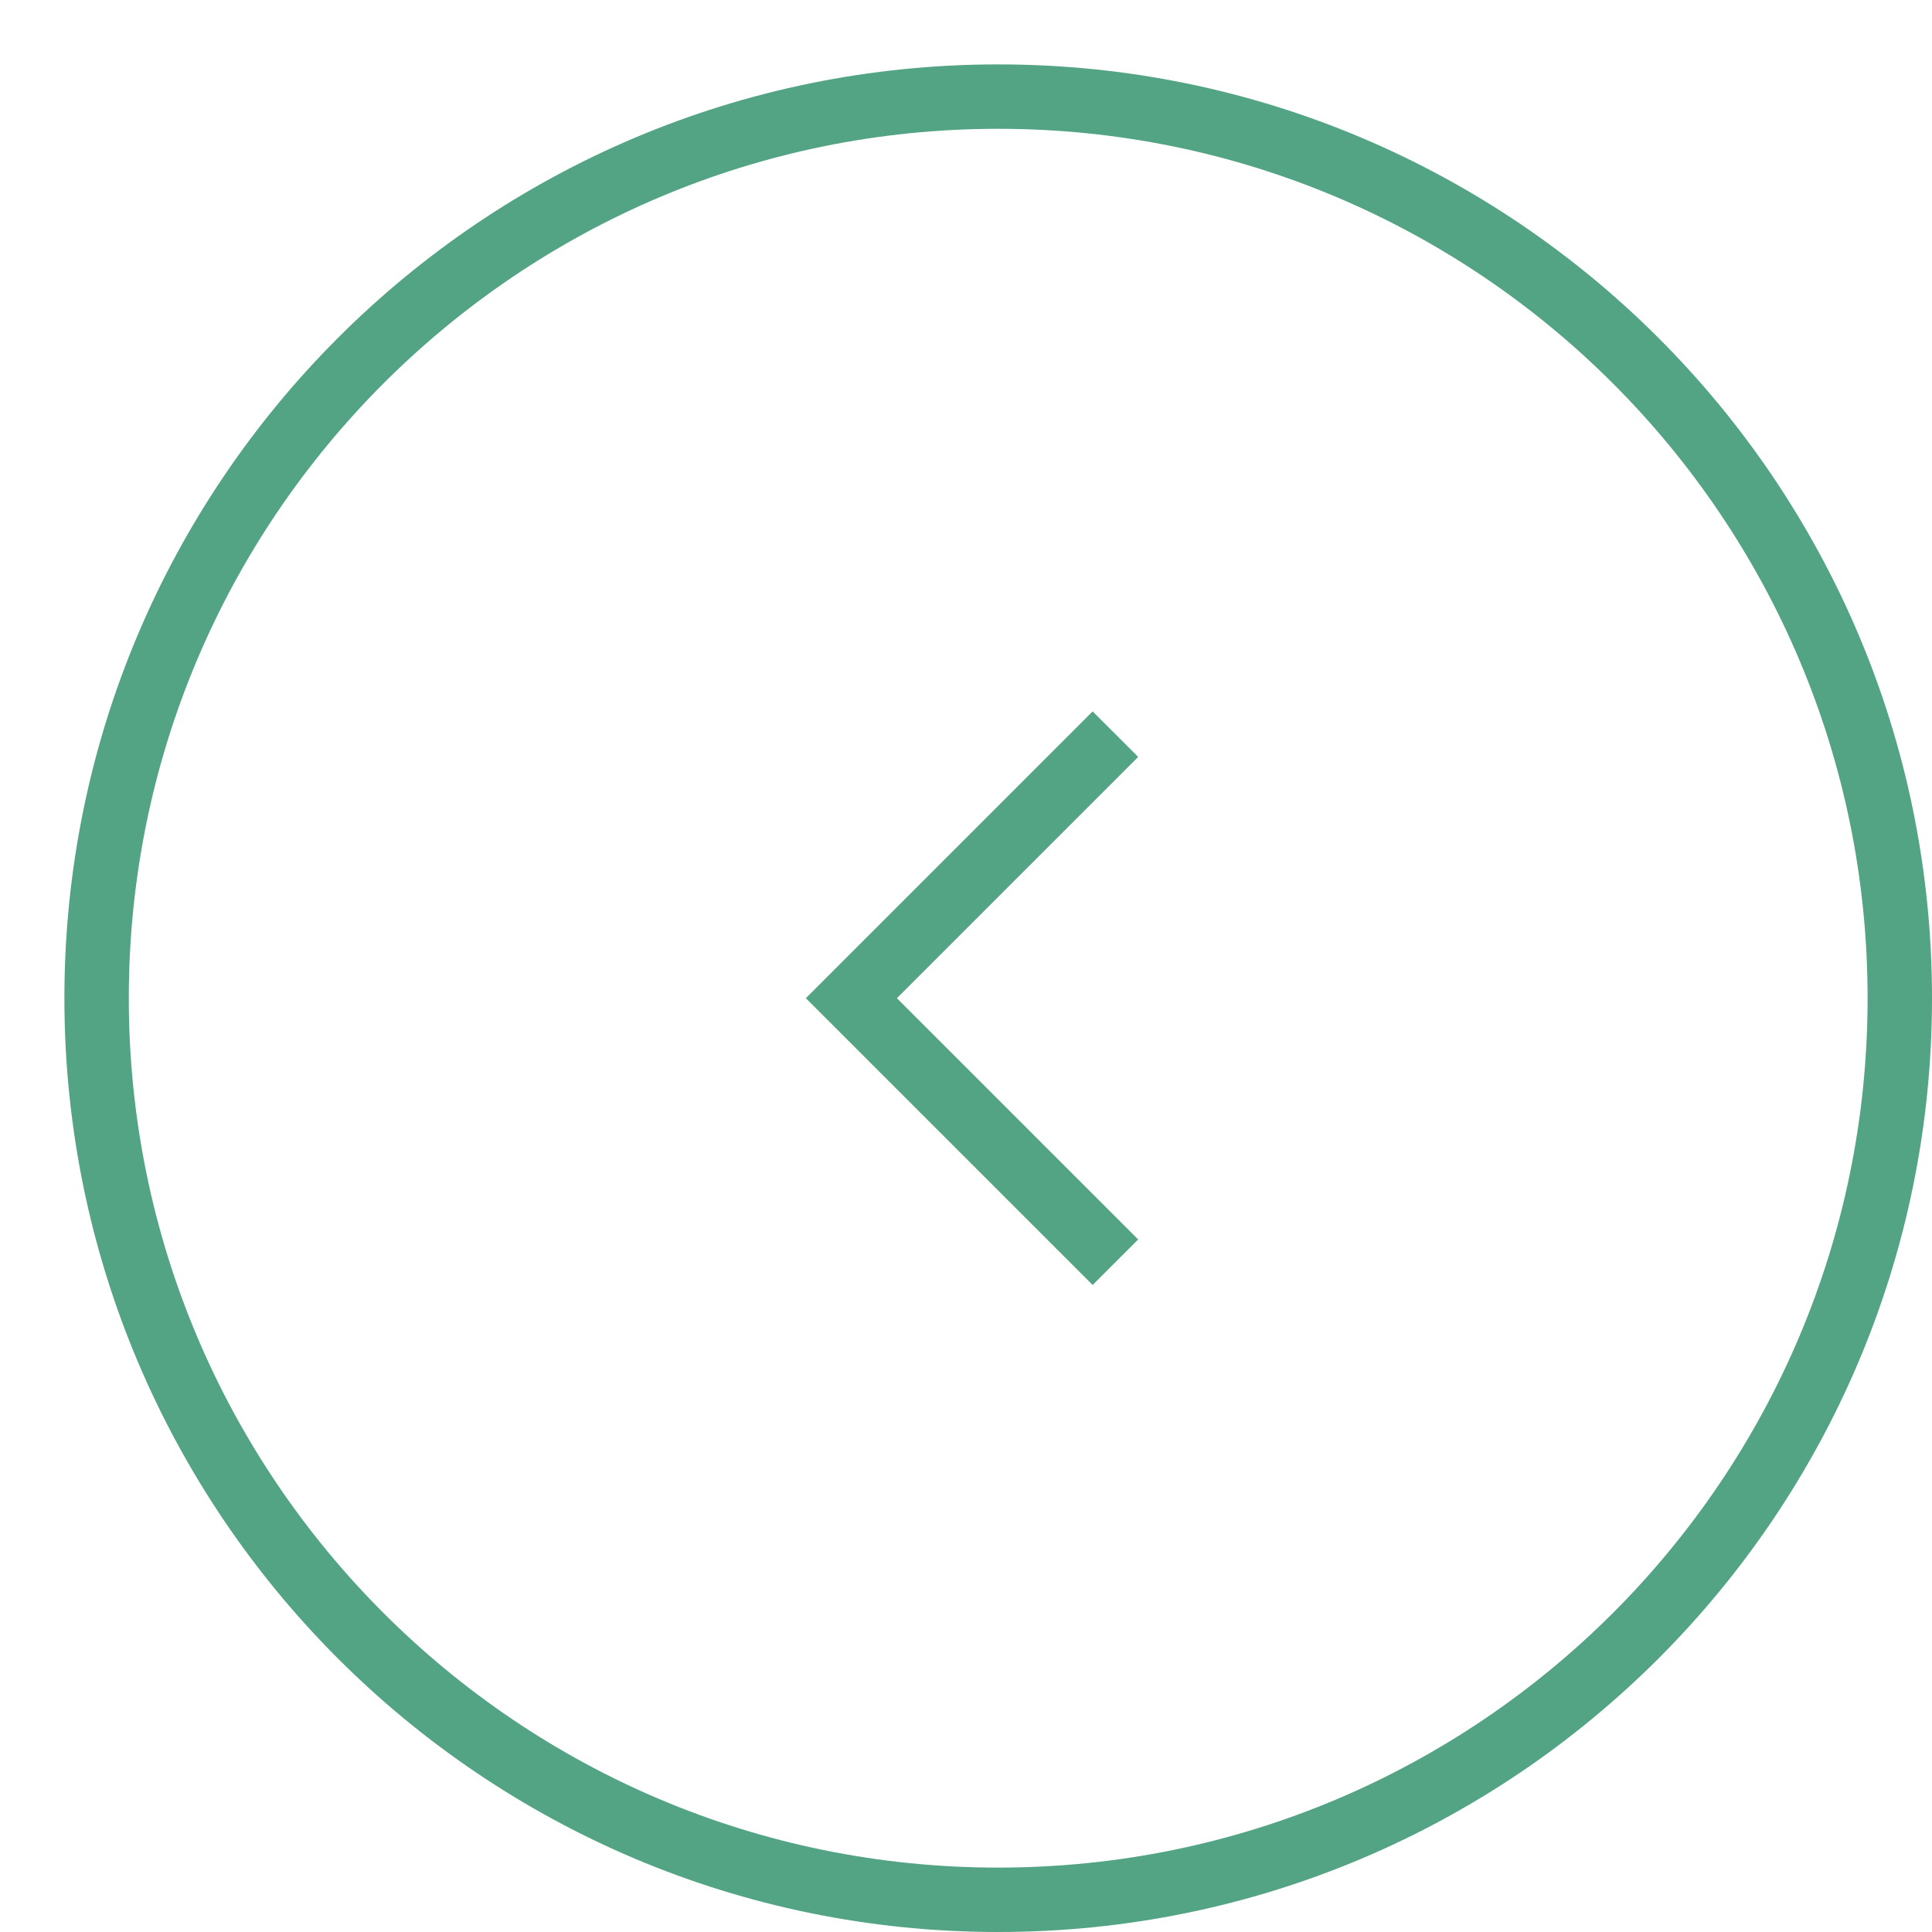 <svg xmlns="http://www.w3.org/2000/svg" width="30" height="30" viewBox="0 0 30 30">
    <g fill="none" fill-rule="evenodd" stroke="#53A385">
        <path d="M.5 14.5c0 7.732 6.269 14 14 14 7.732 0 14-6.268 14-14s-6.268-14-14-14C6.769.5.5 6.768.5 14.5z" transform="rotate(90 14.5 15.5)"/>
        <path d="M10.4 12.68L14.5 16.78 18.6 12.68" transform="rotate(90 14.5 15.5)"/>
    </g>
</svg>
